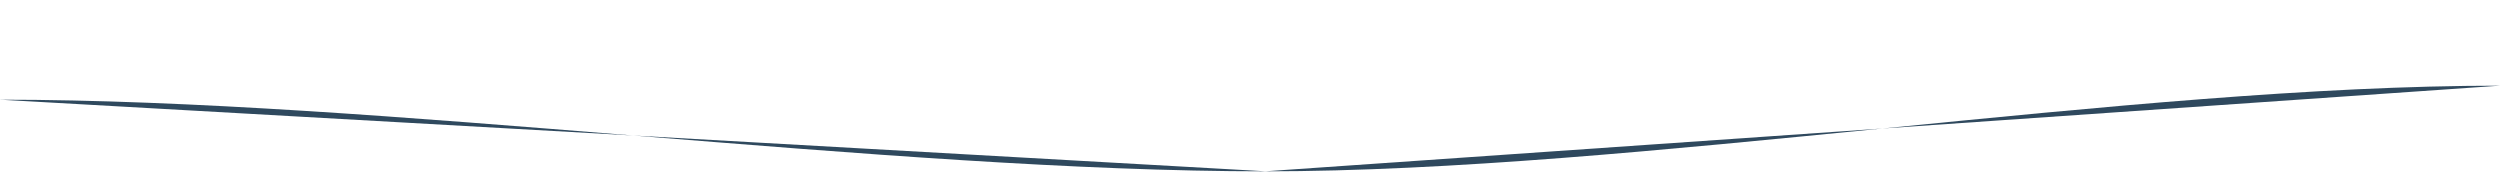 <svg viewBox="0 0 1605 121" xmlns="http://www.w3.org/2000/svg" xmlns:xlink="http://www.w3.org/1999/xlink">
<path fill="rgba(47, 73, 94, 1)" d="M 0 64 C 244 64 569 110 813 110 Z" stroke-width="0"></path> 
<path fill="rgba(47, 73, 94, 1)" d="M 812 110 C 1049.9 110 1367.1 55 1605 55 Z" stroke-width="0"></path> 
</svg>